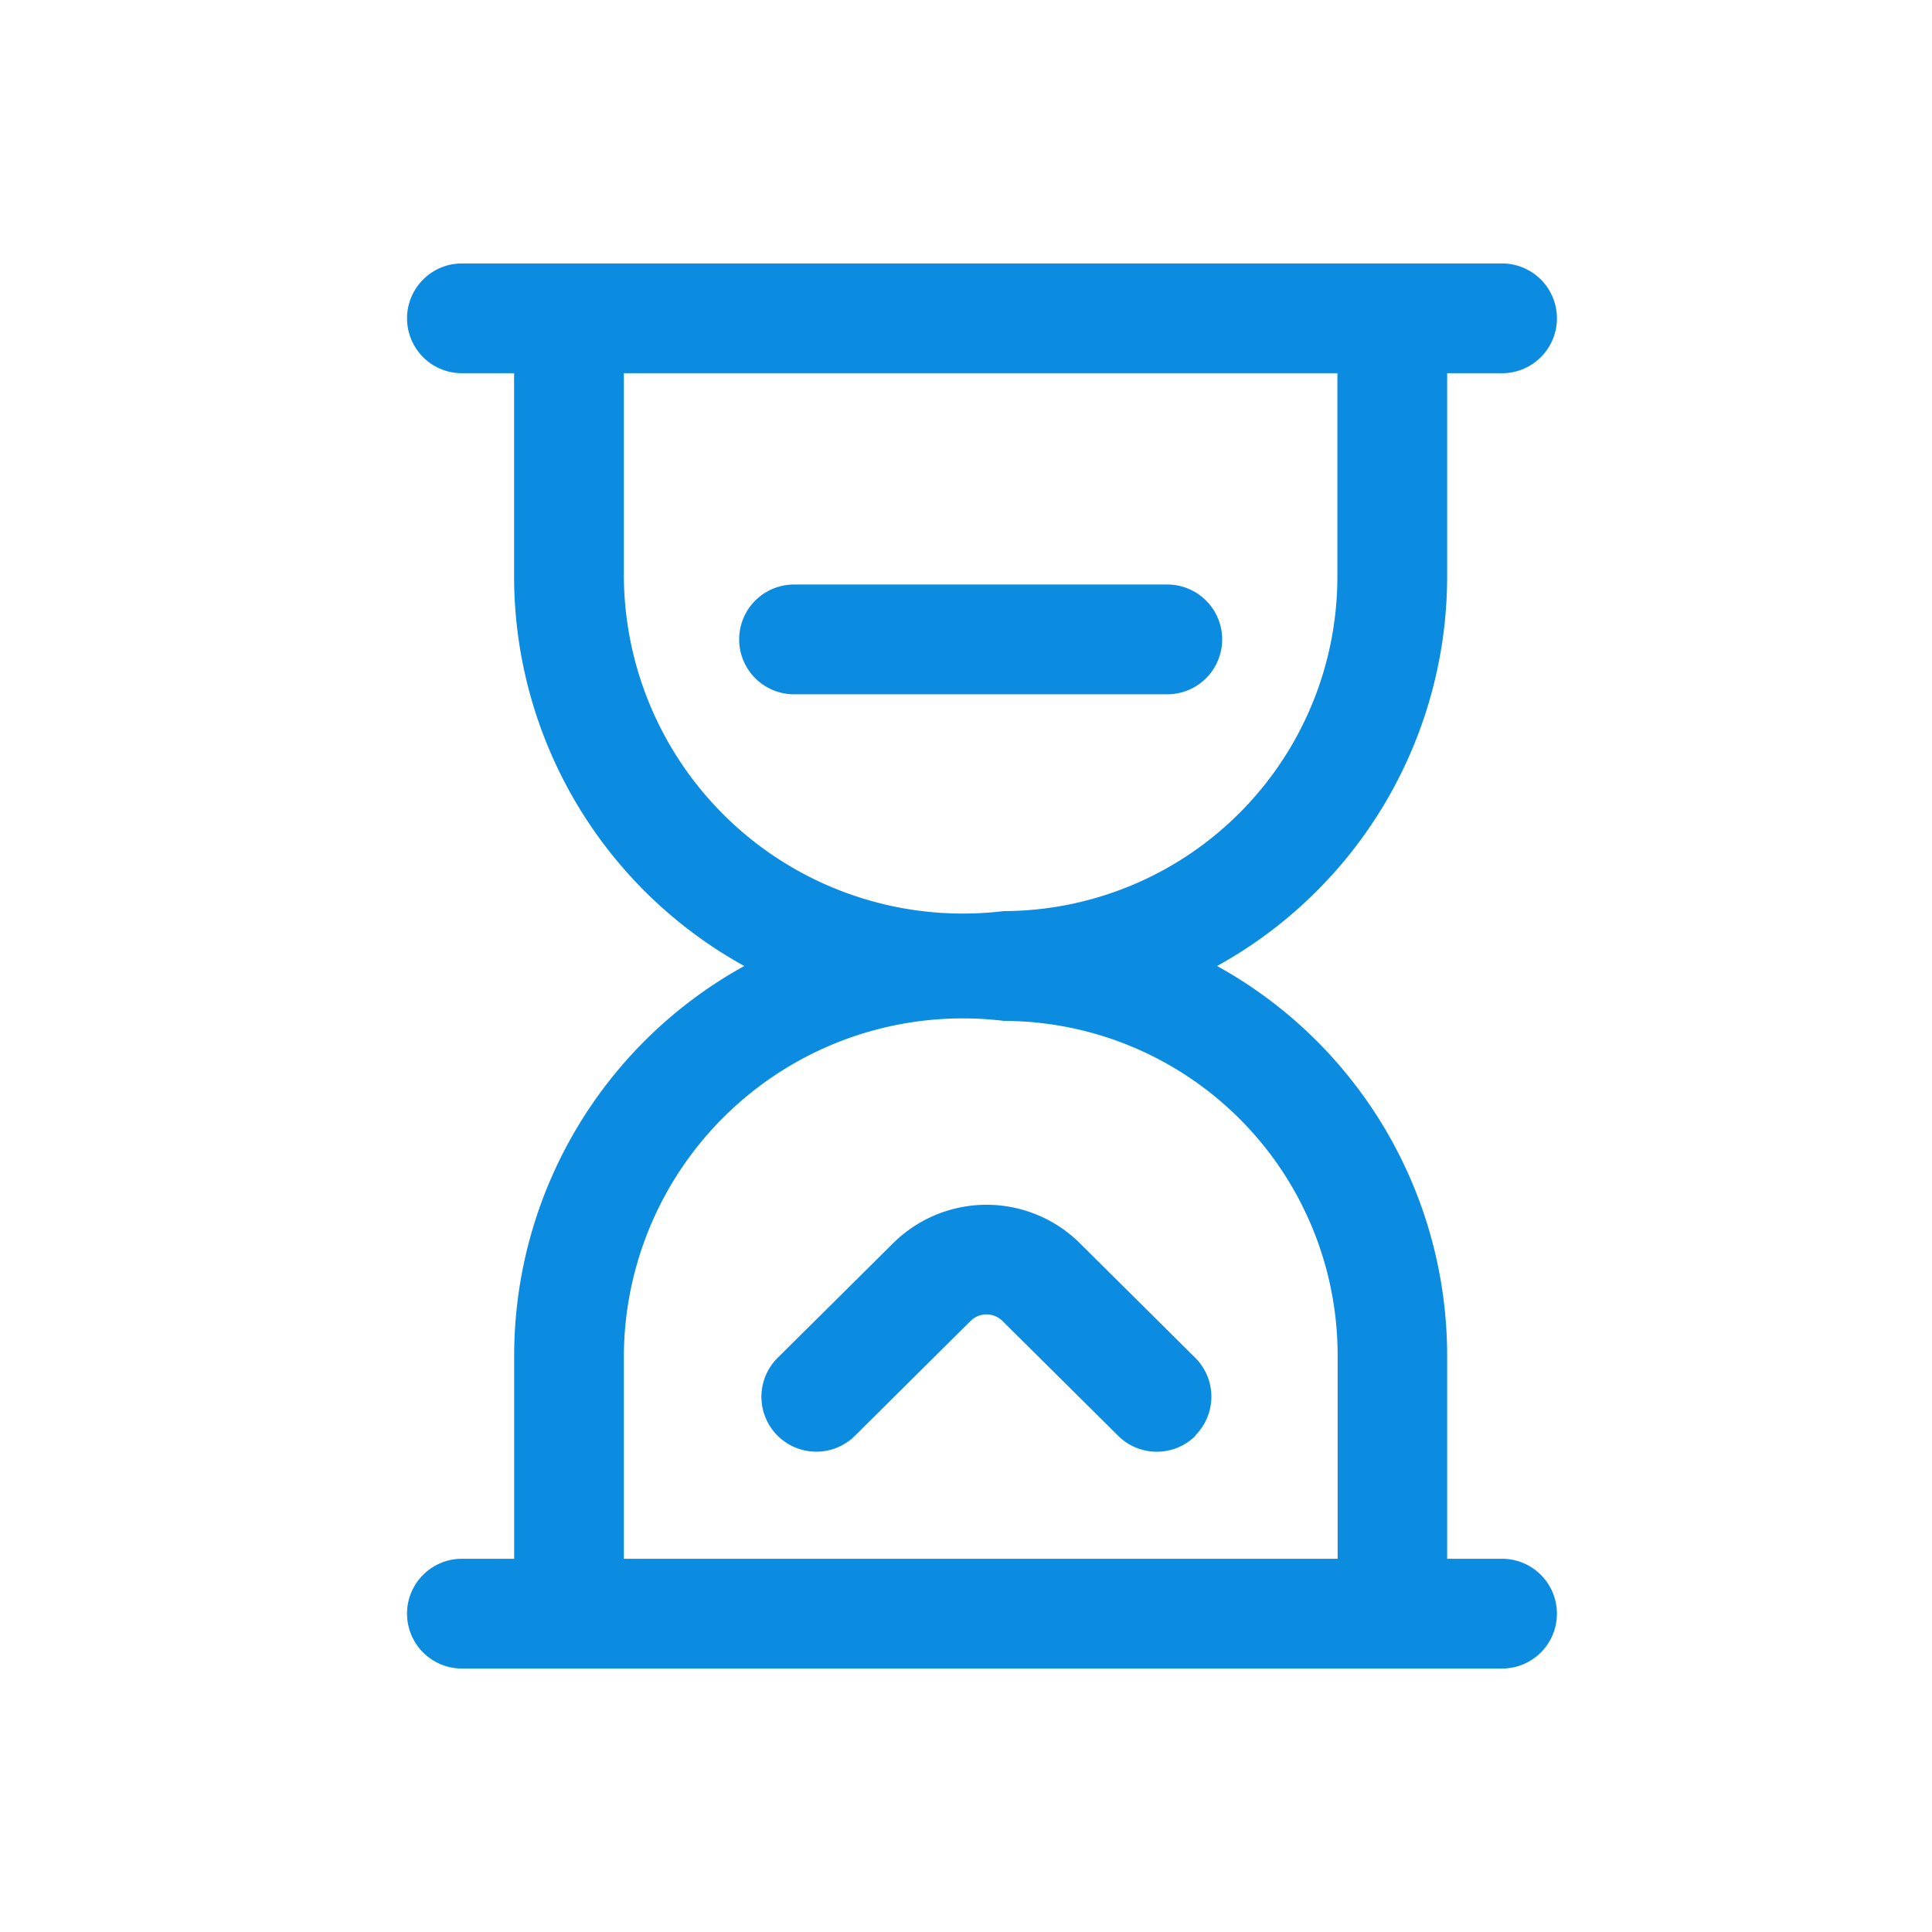 <svg xmlns="http://www.w3.org/2000/svg" xmlns:xlink="http://www.w3.org/1999/xlink" width="22" height="22" viewBox="0 0 22 22"><defs><style>.a,.c{fill:#0c8ce0;}.a{opacity:0;}.b{clip-path:url(#a);}</style><clipPath id="a"><rect class="a" width="22" height="22"/></clipPath></defs><g class="b" transform="translate(0 22) rotate(-90)"><path class="c" d="M0,0" transform="translate(11 12)"/><path class="c" d="M59.094,14.75h-.625V12.439A5.07,5.07,0,0,0,55.849,8a5.07,5.07,0,0,0,2.62-4.439V1.25h.625a.625.625,0,0,0,0-1.25H47.25a.625.625,0,0,0,0,1.25h.594V3.561A5.07,5.07,0,0,0,50.465,8a5.07,5.07,0,0,0-2.62,4.439V14.75H47.25a.625.625,0,0,0,0,1.25H59.094A.625.625,0,0,0,59.094,14.75Zm-10-11.189V1.25h8.125V3.561a3.81,3.81,0,0,1-3.8,3.814A3.861,3.861,0,0,1,49.094,3.561Zm0,8.878a3.86,3.86,0,0,1,4.328-3.814,3.81,3.81,0,0,1,3.8,3.814V14.75H49.094Zm6.188-7.533h-4.25a.625.625,0,0,1,0-1.25h4.25a.625.625,0,1,1,0,1.25Zm.319,8.44a.625.625,0,0,0,0-.884l-1.315-1.306a1.51,1.51,0,0,0-2.125,0l-1.316,1.306a.625.625,0,1,0,.881.887l1.316-1.307a.258.258,0,0,1,.363,0l1.316,1.306a.625.625,0,0,0,.884,0Z" transform="translate(19 -41.99) rotate(90)"/></g></svg>